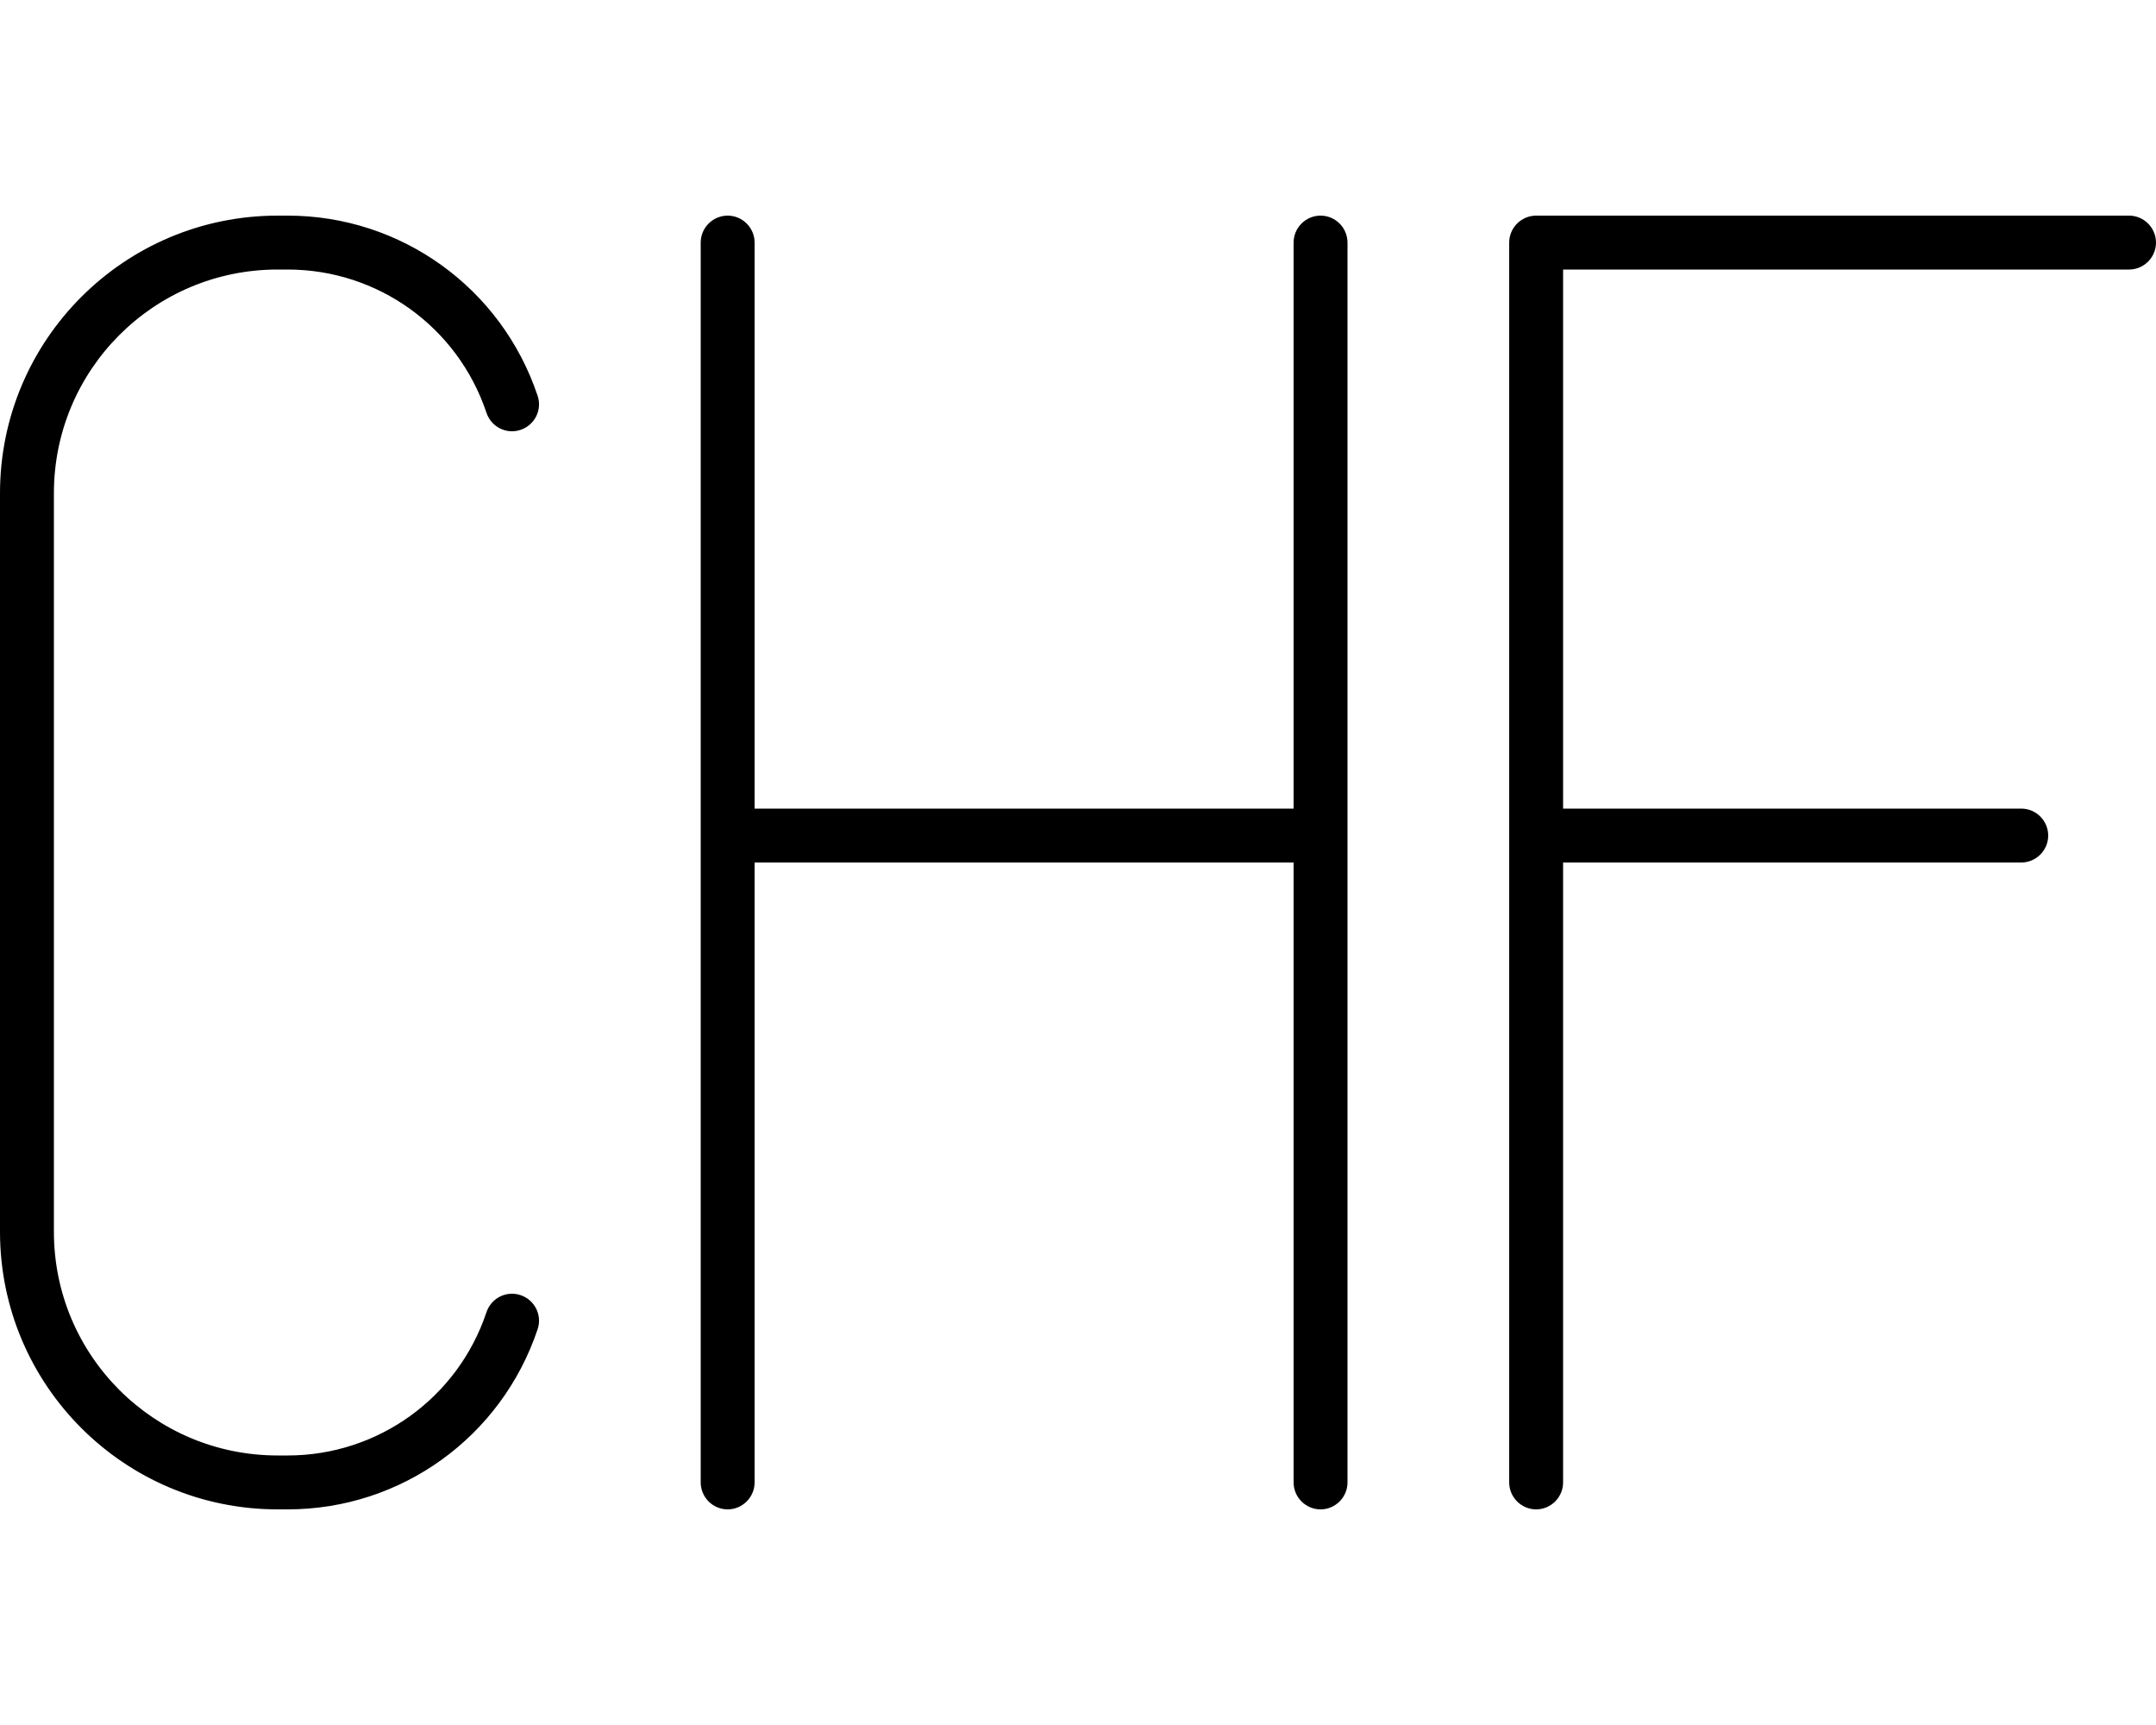 <svg fill="currentColor" xmlns="http://www.w3.org/2000/svg" viewBox="0 0 640 512"><!--! Font Awesome Pro 7.1.0 by @fontawesome - https://fontawesome.com License - https://fontawesome.com/license (Commercial License) Copyright 2025 Fonticons, Inc. --><path opacity=".4" fill="currentColor" d=""/><path fill="currentColor" d="M0 146.4C0 100.9 36.9 64 82.4 64l3 0c33.7 0 63.5 21.5 74.2 53.5 1.4 4.2-.9 8.7-5.1 10.1s-8.7-.9-10.1-5.1C135.9 97.1 112.2 80 85.4 80l-3 0C45.7 80 16 109.7 16 146.4l0 219.2C16 402.3 45.7 432 82.4 432l3 0c26.8 0 50.5-17.1 59-42.5 1.4-4.2 5.9-6.5 10.1-5.1s6.5 5.9 5.1 10.1C148.9 426.5 119.1 448 85.4 448l-3 0C36.9 448 0 411.1 0 365.6L0 146.4zM216 64c4.4 0 8 3.6 8 8l0 168 160 0 0-168c0-4.4 3.6-8 8-8s8 3.6 8 8l0 368c0 4.4-3.6 8-8 8s-8-3.6-8-8l0-184-160 0 0 184c0 4.4-3.6 8-8 8s-8-3.6-8-8l0-368c0-4.4 3.6-8 8-8zm232 8c0-4.4 3.6-8 8-8l176 0c4.4 0 8 3.6 8 8s-3.6 8-8 8l-168 0 0 160 136 0c4.4 0 8 3.6 8 8s-3.6 8-8 8l-136 0 0 184c0 4.4-3.6 8-8 8s-8-3.6-8-8l0-368z"/></svg>